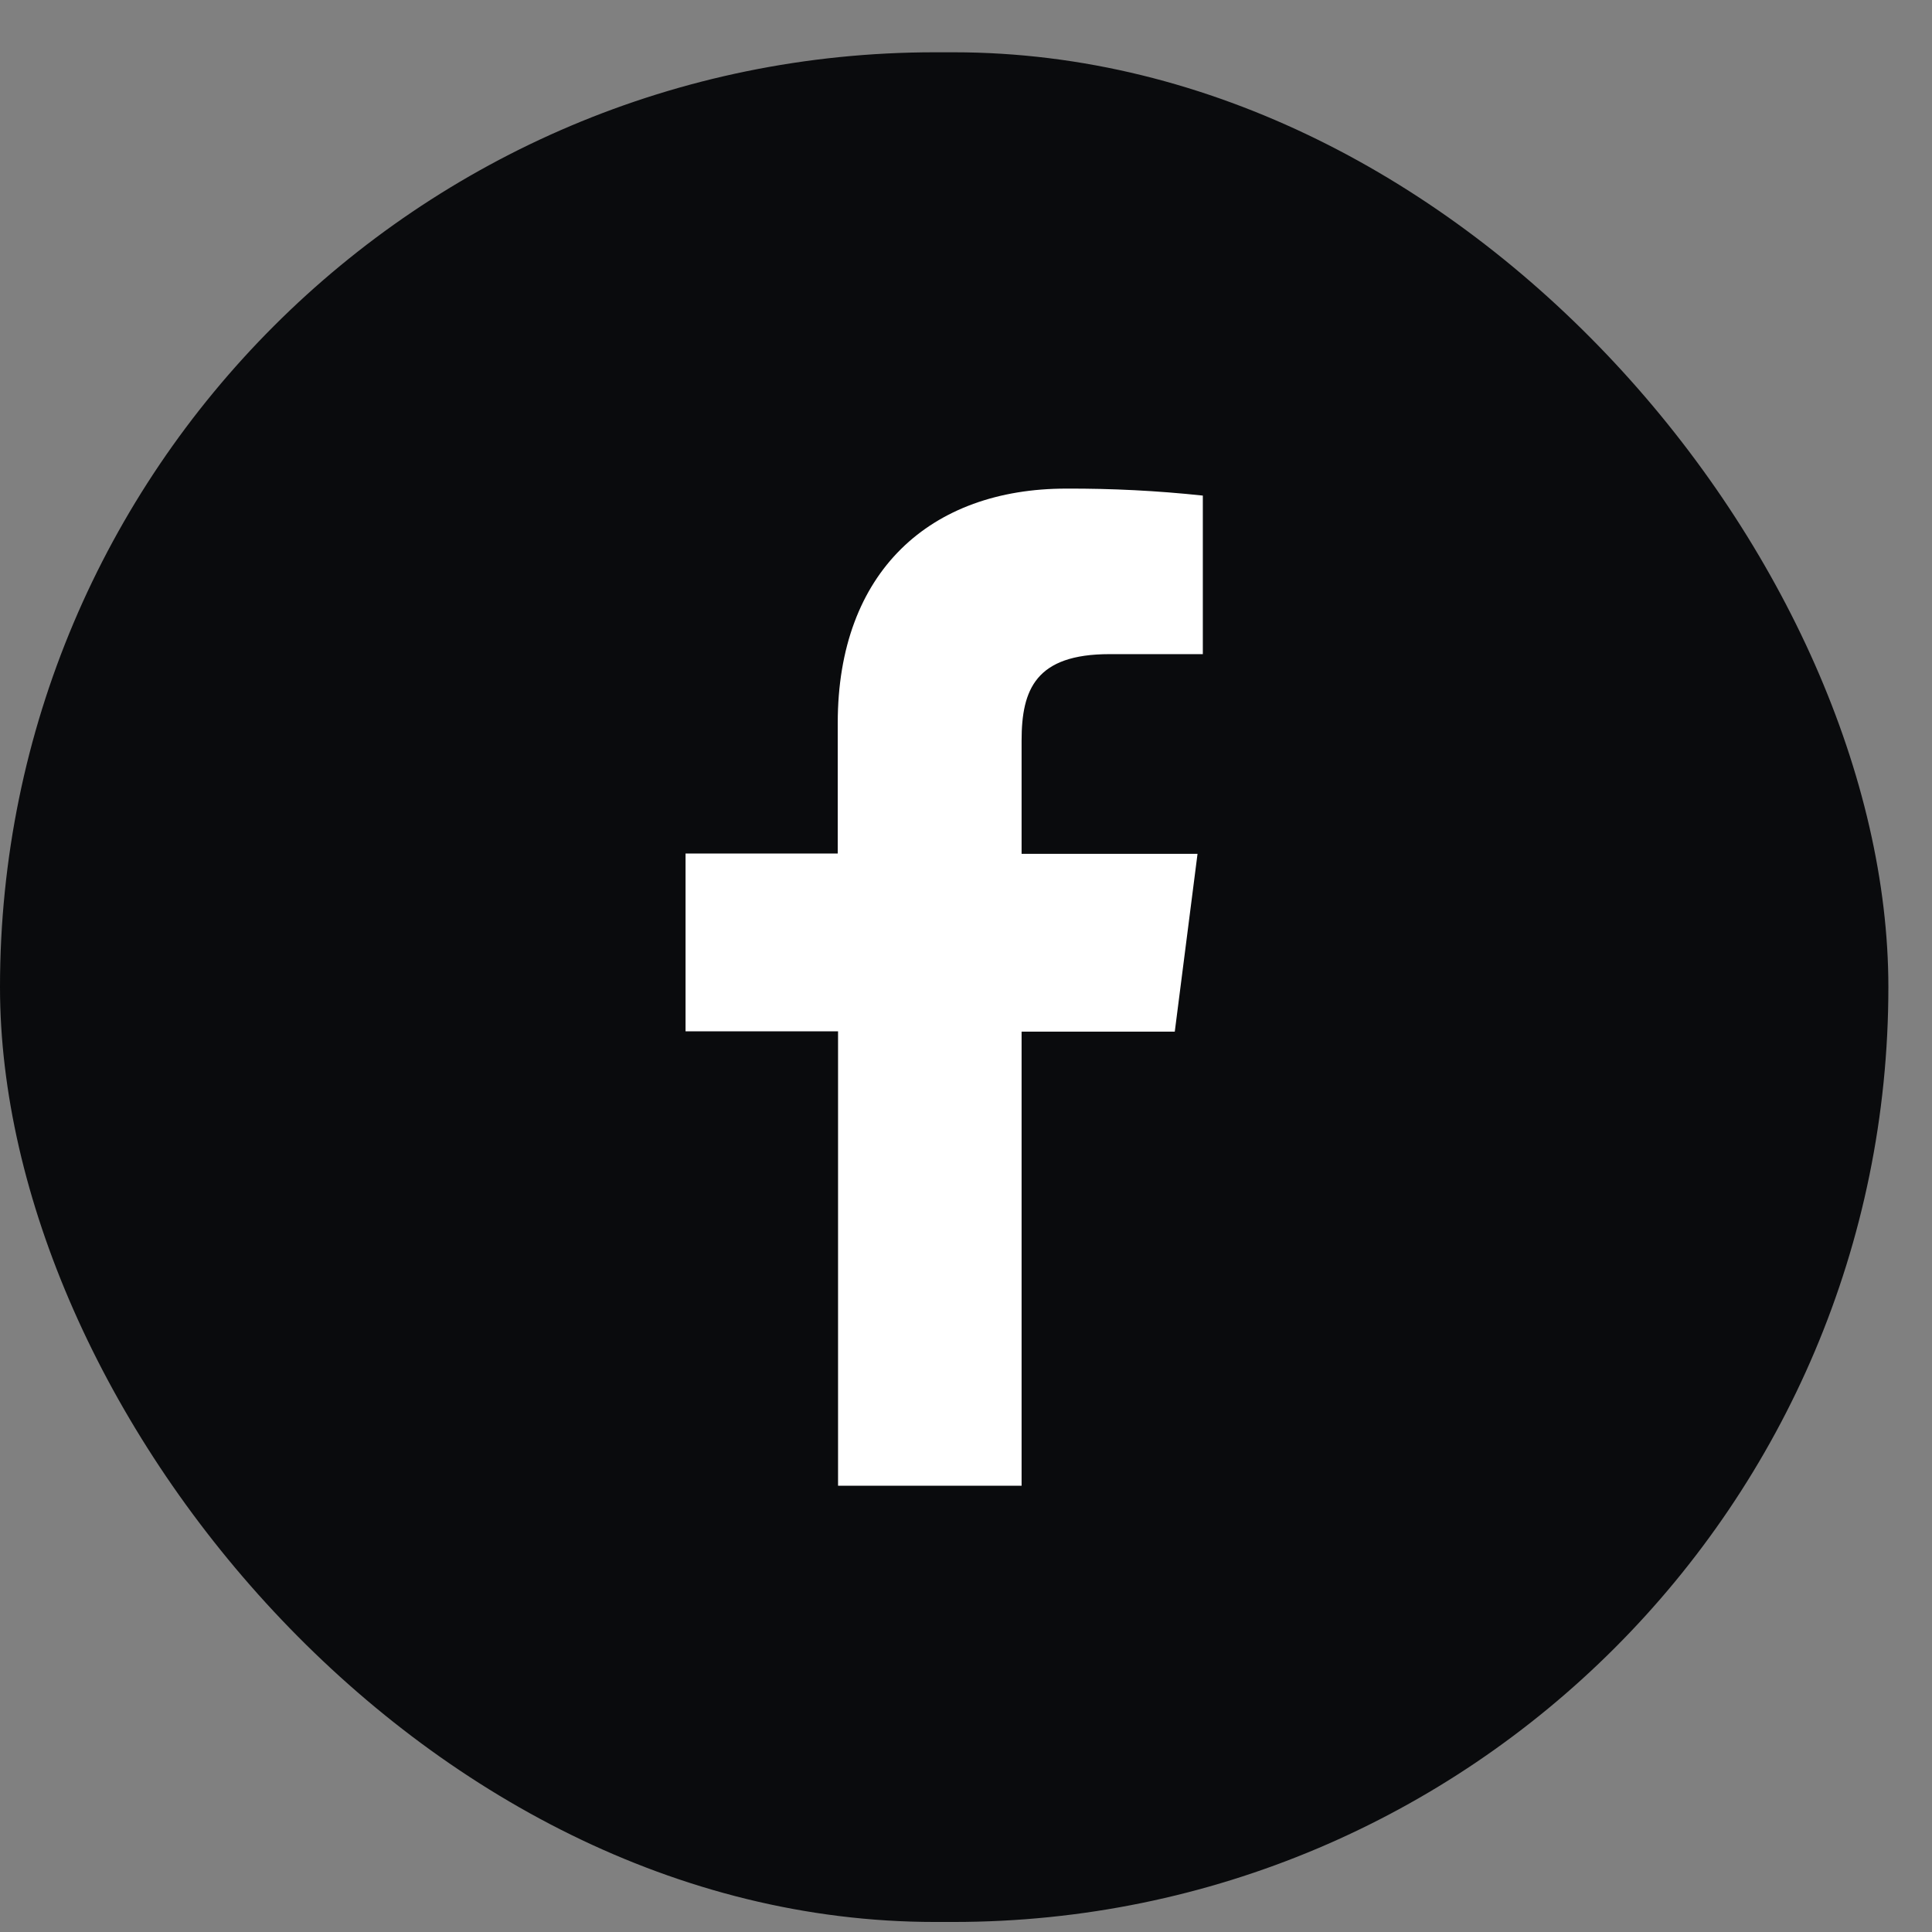 <svg width="31" height="31" viewBox="0 0 31 31" fill="none" xmlns="http://www.w3.org/2000/svg">
<rect x="0" y="0" width="31" height="31" fill="#808080" stroke="none"/>
<rect y="0.839" width="30.3" height="30" rx="15" fill="#0A0B0D"/>
<path d="M16.392 23.839V16.553H18.85L19.215 13.7H16.392V11.883C16.392 11.06 16.621 10.496 17.803 10.496H19.3V7.952C18.572 7.874 17.839 7.837 17.107 7.84C14.934 7.84 13.442 9.166 13.442 11.601V13.695H11V16.548H13.447V23.839H16.392Z" fill="white"/>
</svg>
